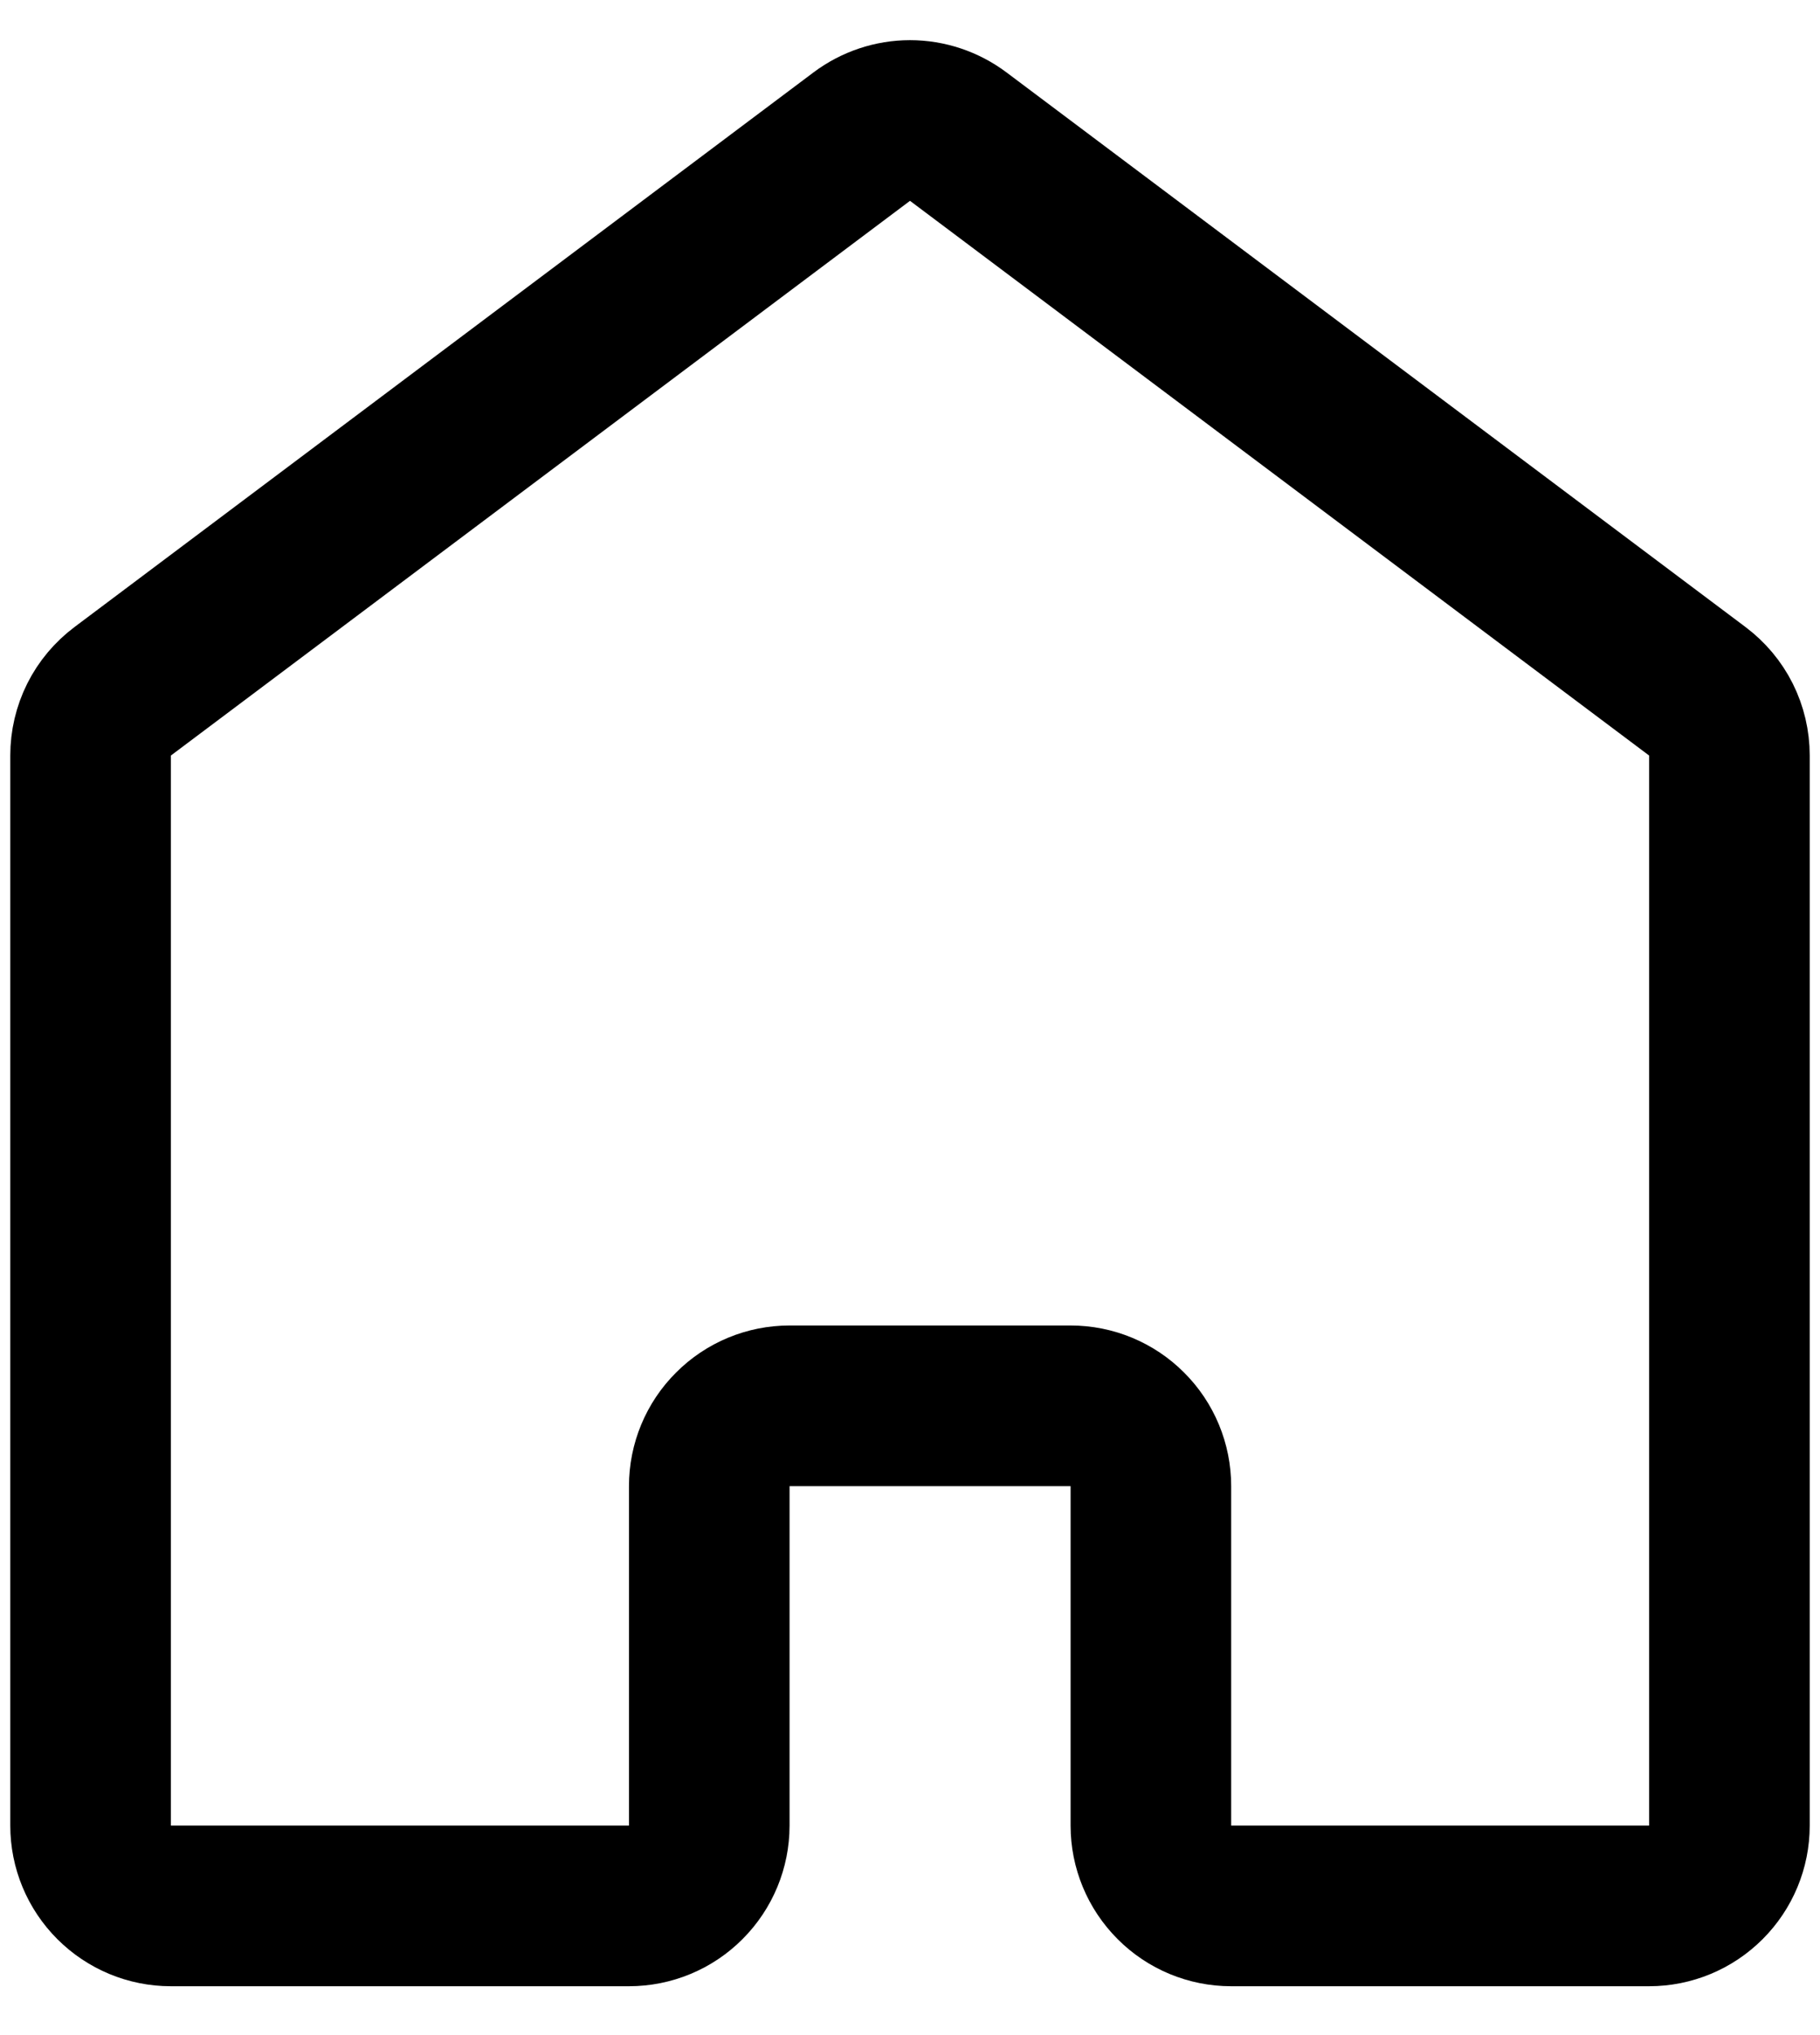 <svg width="17" height="19" viewBox="0 0 17 19" fill="none" xmlns="http://www.w3.org/2000/svg">
<path d="M15.854 6.454L8.95 1.275C8.82 1.178 8.662 1.125 8.5 1.125C8.338 1.125 8.18 1.178 8.05 1.275L1.146 6.454C1.053 6.524 0.977 6.614 0.925 6.718C0.873 6.822 0.846 6.937 0.846 7.054V17.044C0.846 17.243 0.925 17.433 1.066 17.574C1.207 17.715 1.397 17.794 1.596 17.794H5.875C6.074 17.794 6.265 17.715 6.405 17.574C6.546 17.433 6.625 17.243 6.625 17.044V13.875C6.625 13.676 6.704 13.485 6.845 13.345C6.985 13.204 7.176 13.125 7.375 13.125H10C10.199 13.125 10.39 13.204 10.53 13.345C10.671 13.485 10.75 13.676 10.75 13.875V17.044C10.75 17.243 10.829 17.433 10.97 17.574C11.11 17.715 11.301 17.794 11.5 17.794H15.404C15.603 17.794 15.793 17.715 15.934 17.574C16.075 17.433 16.154 17.243 16.154 17.044V7.054C16.154 6.937 16.127 6.822 16.075 6.718C16.023 6.614 15.947 6.524 15.854 6.454Z" stroke="black" stroke-width="1.5"/>
</svg>
